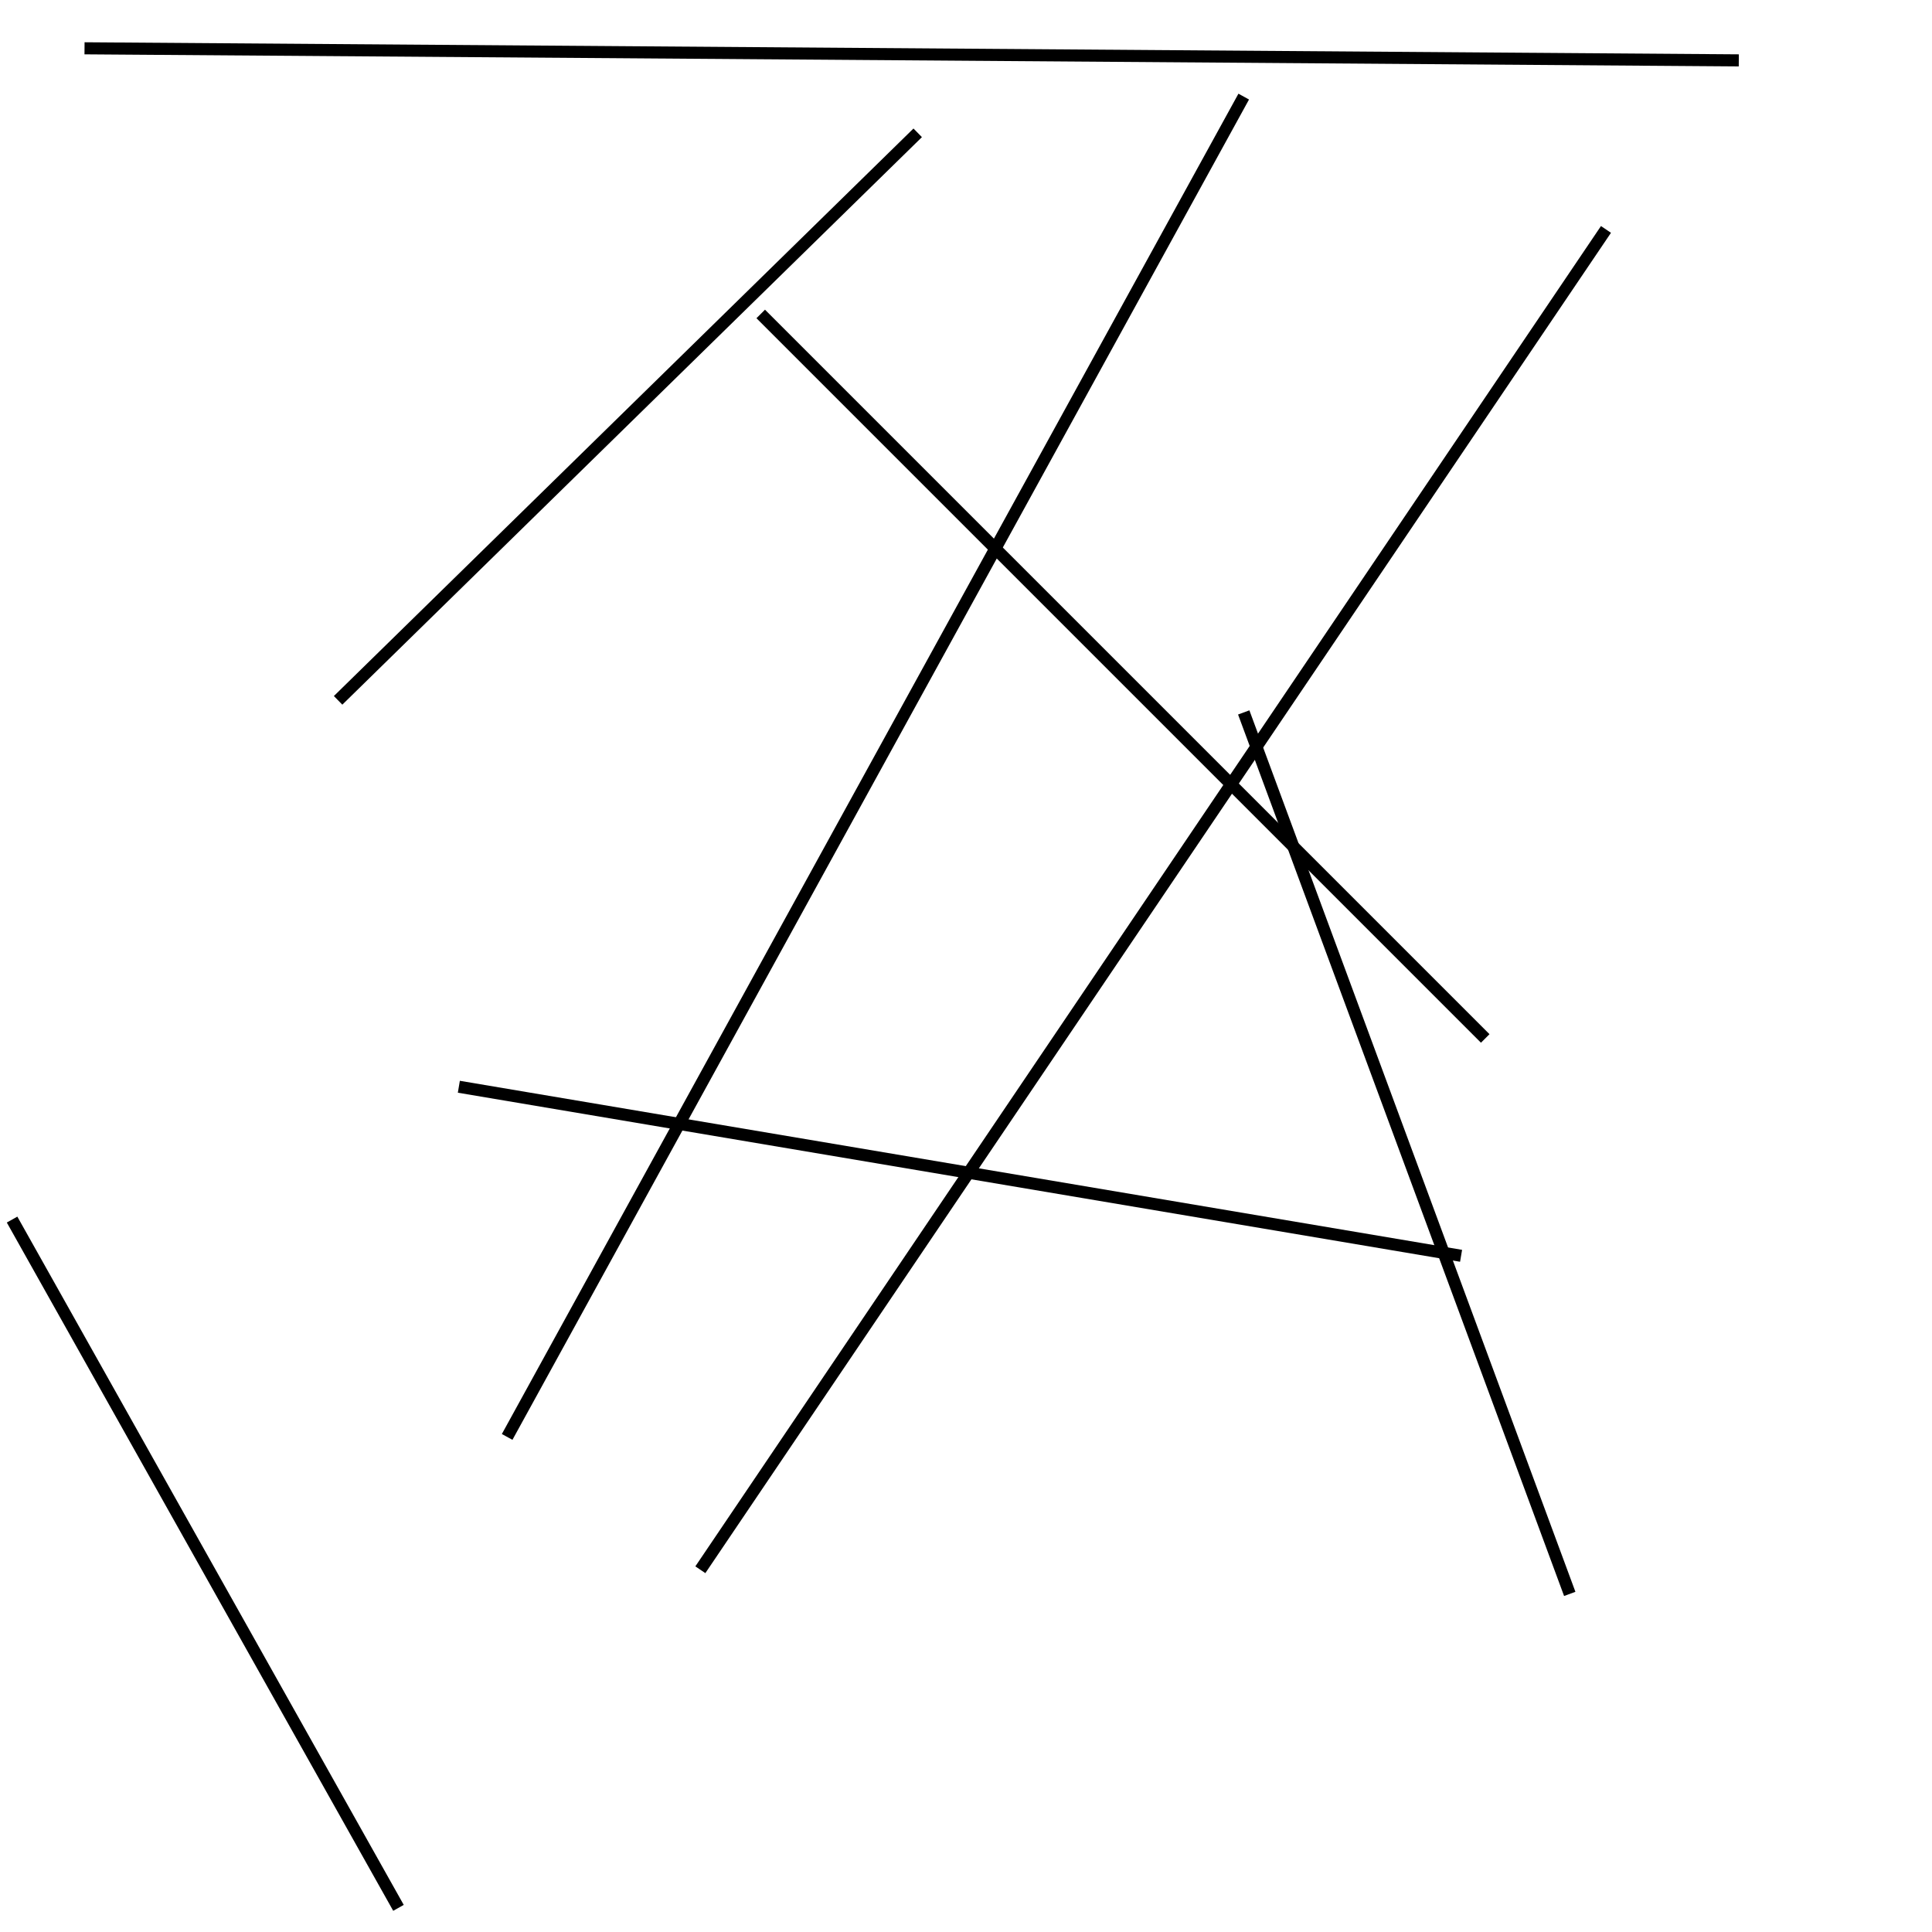 <?xml version="1.0" encoding="utf-8" ?>
<svg baseProfile="full" height="160" version="1.1" width="160" xmlns="http://www.w3.org/2000/svg" xmlns:ev="http://www.w3.org/2001/xml-events" xmlns:xlink="http://www.w3.org/1999/xlink"><defs /><line stroke="black" stroke-width="1" x1="76" x2="28" y1="11" y2="58" /><line stroke="black" stroke-width="1" x1="33" x2="1" y1="158" y2="101" /><line stroke="black" stroke-width="1" x1="144" x2="7" y1="5" y2="4" /><line stroke="black" stroke-width="1" x1="103" x2="130" y1="59" y2="132" /><line stroke="black" stroke-width="1" x1="133" x2="58" y1="19" y2="130" /><line stroke="black" stroke-width="1" x1="42" x2="103" y1="119" y2="8" /><line stroke="black" stroke-width="1" x1="121" x2="38" y1="104" y2="90" /><line stroke="black" stroke-width="1" x1="123" x2="63" y1="86" y2="26" /></svg>